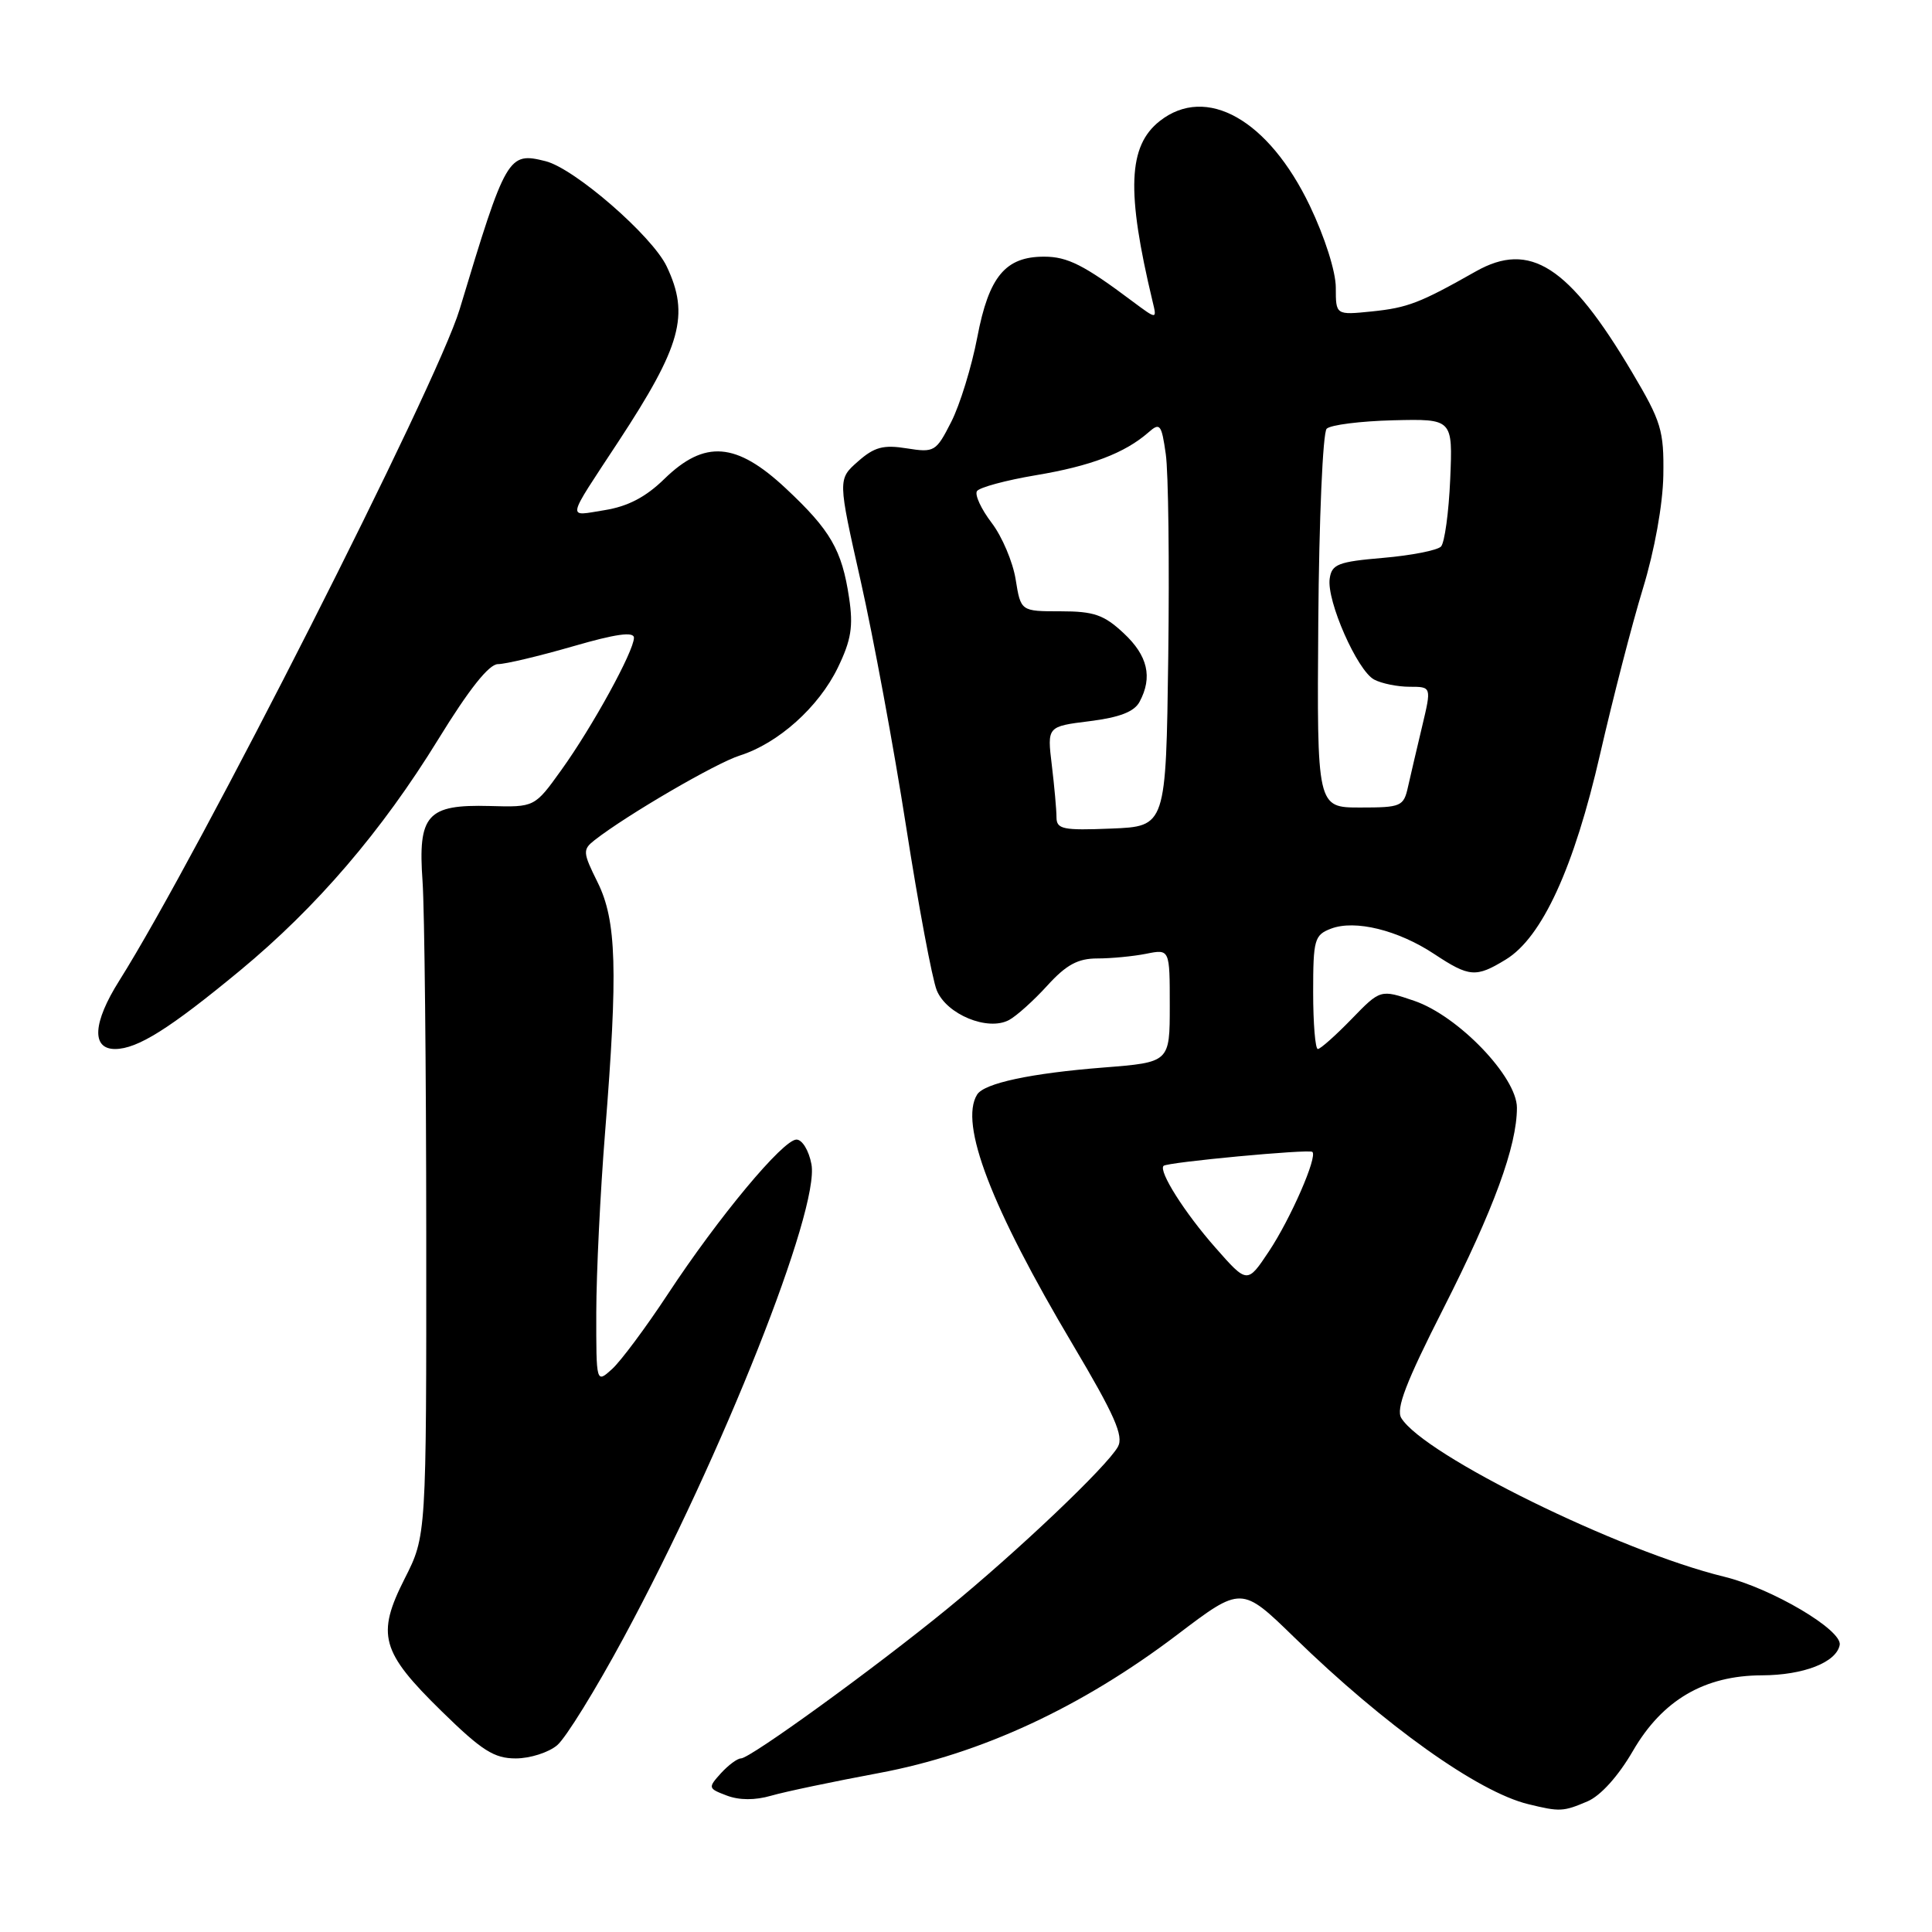 <?xml version="1.0" encoding="UTF-8" standalone="no"?>
<!DOCTYPE svg PUBLIC "-//W3C//DTD SVG 1.1//EN" "http://www.w3.org/Graphics/SVG/1.1/DTD/svg11.dtd" >
<svg xmlns="http://www.w3.org/2000/svg" xmlns:xlink="http://www.w3.org/1999/xlink" version="1.1" viewBox="0 0 256 256">
 <g >
 <path fill="currentColor"
d=" M 210.35 238.69 C 212.09 237.95 214.44 235.34 216.38 231.99 C 220.29 225.26 225.85 222.01 233.46 221.99 C 238.98 221.97 243.32 220.28 243.77 217.97 C 244.15 216.00 234.77 210.46 228.45 208.92 C 214.60 205.54 188.71 192.82 185.68 187.90 C 184.94 186.69 186.29 183.16 191.25 173.40 C 197.94 160.21 201.00 151.86 201.00 146.78 C 201.00 142.70 193.22 134.60 187.38 132.61 C 182.91 131.09 182.91 131.09 179.07 135.05 C 176.96 137.22 174.96 139.00 174.62 139.00 C 174.28 139.00 174.00 135.61 174.00 131.48 C 174.00 124.48 174.17 123.89 176.37 123.05 C 179.55 121.84 185.25 123.24 190.04 126.41 C 194.70 129.49 195.57 129.56 199.53 127.14 C 204.34 124.21 208.58 114.96 212.03 99.89 C 213.72 92.53 216.26 82.67 217.69 78.00 C 219.24 72.93 220.33 66.87 220.40 62.99 C 220.49 57.03 220.14 55.87 216.24 49.30 C 207.89 35.22 202.73 31.90 195.54 35.97 C 188.15 40.15 186.54 40.78 181.75 41.27 C 177.00 41.75 177.00 41.75 177.00 38.10 C 177.00 35.99 175.54 31.41 173.56 27.27 C 168.09 15.85 159.84 11.19 153.67 16.04 C 149.47 19.35 149.23 25.34 152.72 39.93 C 153.31 42.35 153.31 42.35 150.06 39.93 C 143.65 35.12 141.45 34.01 138.36 34.01 C 133.22 34.00 131.03 36.64 129.50 44.67 C 128.75 48.60 127.19 53.66 126.04 55.91 C 124.03 59.86 123.81 59.99 120.15 59.41 C 117.05 58.91 115.85 59.23 113.68 61.15 C 111.01 63.50 111.01 63.50 114.05 77.00 C 115.72 84.42 118.43 99.05 120.06 109.50 C 121.69 119.95 123.52 129.72 124.12 131.21 C 125.41 134.41 130.88 136.67 133.70 135.16 C 134.69 134.63 136.97 132.58 138.77 130.60 C 141.29 127.83 142.83 127.00 145.40 127.00 C 147.24 127.00 150.16 126.72 151.87 126.38 C 155.00 125.75 155.00 125.75 155.00 133.26 C 155.00 140.76 155.00 140.76 146.25 141.45 C 136.58 142.21 130.41 143.53 129.47 145.04 C 127.09 148.89 131.33 159.96 142.17 178.20 C 147.69 187.50 148.92 190.28 148.13 191.70 C 146.70 194.29 134.81 205.59 125.50 213.19 C 115.89 221.05 99.40 233.00 98.18 233.00 C 97.70 233.00 96.51 233.89 95.52 234.97 C 93.79 236.89 93.82 236.98 96.30 237.92 C 97.95 238.55 100.05 238.56 102.18 237.94 C 104.01 237.41 110.45 236.06 116.50 234.93 C 129.98 232.41 143.32 226.22 156.00 216.60 C 164.50 210.15 164.50 210.15 171.50 216.96 C 183.47 228.62 195.85 237.45 202.50 239.06 C 206.69 240.09 207.14 240.06 210.35 238.69 Z  M 73.83 231.25 C 74.97 230.29 78.93 223.88 82.64 217.00 C 95.72 192.78 108.64 160.22 107.52 154.27 C 107.19 152.47 106.30 151.00 105.54 151.00 C 103.76 151.00 95.20 161.28 88.49 171.48 C 85.58 175.90 82.25 180.37 81.10 181.41 C 79.00 183.31 79.00 183.31 79.01 173.90 C 79.02 168.73 79.54 157.97 80.18 150.00 C 81.89 128.57 81.70 121.99 79.19 116.92 C 77.21 112.93 77.19 112.58 78.79 111.32 C 83.07 107.98 94.84 101.12 98.03 100.11 C 103.12 98.50 108.49 93.69 111.02 88.46 C 112.79 84.81 113.08 83.00 112.51 79.22 C 111.56 72.86 110.05 70.26 104.13 64.72 C 97.57 58.58 93.38 58.25 88.04 63.45 C 85.57 65.87 83.18 67.11 80.10 67.60 C 75.08 68.40 74.92 69.21 81.95 58.50 C 90.27 45.82 91.40 41.74 88.34 35.30 C 86.42 31.26 76.14 22.33 72.30 21.36 C 67.33 20.11 67.06 20.58 60.90 41.00 C 57.90 50.96 26.26 113.35 15.80 129.95 C 12.30 135.50 12.09 139.00 15.25 139.00 C 18.22 138.99 22.48 136.31 31.82 128.59 C 41.98 120.18 50.59 110.13 58.08 97.95 C 62.15 91.33 64.79 88.00 65.98 88.00 C 66.97 88.00 71.42 86.94 75.89 85.65 C 81.60 83.99 84.00 83.66 84.00 84.51 C 84.00 86.27 78.49 96.32 74.38 102.03 C 70.84 106.97 70.84 106.97 64.88 106.80 C 56.59 106.58 55.36 107.95 55.99 116.78 C 56.25 120.48 56.47 141.50 56.48 163.50 C 56.50 203.50 56.50 203.50 53.62 209.18 C 49.85 216.63 50.47 218.87 58.52 226.75 C 63.85 231.97 65.47 233.00 68.34 233.00 C 70.23 233.00 72.70 232.21 73.83 231.25 Z  M 161.04 165.31 C 156.98 160.71 153.48 155.18 154.18 154.48 C 154.66 154.00 173.43 152.24 173.89 152.63 C 174.62 153.23 171.03 161.46 168.14 165.81 C 165.27 170.12 165.27 170.12 161.04 165.31 Z  M 139.99 108.29 C 139.99 107.31 139.71 104.20 139.37 101.38 C 138.75 96.26 138.75 96.26 144.38 95.56 C 148.36 95.06 150.30 94.31 151.00 92.99 C 152.75 89.73 152.09 86.88 148.89 83.90 C 146.28 81.46 144.95 81.00 140.52 81.00 C 135.26 81.00 135.26 81.00 134.58 76.78 C 134.21 74.46 132.78 71.09 131.40 69.28 C 130.02 67.47 129.14 65.58 129.45 65.08 C 129.76 64.59 133.27 63.64 137.25 62.97 C 144.51 61.76 149.04 60.04 152.18 57.29 C 153.70 55.95 153.91 56.21 154.47 60.16 C 154.82 62.55 154.96 74.62 154.80 87.00 C 154.50 109.50 154.50 109.50 147.25 109.79 C 140.84 110.05 140.00 109.88 139.99 108.29 Z  M 174.68 82.37 C 174.78 68.82 175.28 57.32 175.79 56.81 C 176.30 56.30 180.27 55.80 184.61 55.69 C 192.50 55.50 192.50 55.50 192.16 63.50 C 191.97 67.90 191.42 71.91 190.94 72.42 C 190.46 72.92 187.01 73.60 183.28 73.92 C 177.30 74.43 176.46 74.76 176.19 76.68 C 175.77 79.61 179.84 88.84 182.07 90.04 C 183.06 90.57 185.18 91.00 186.78 91.00 C 189.69 91.00 189.69 91.00 188.44 96.25 C 187.75 99.14 186.91 102.74 186.57 104.25 C 185.99 106.86 185.67 107.00 180.23 107.00 C 174.50 107.00 174.50 107.00 174.68 82.37 Z "/>
</g>
</svg>